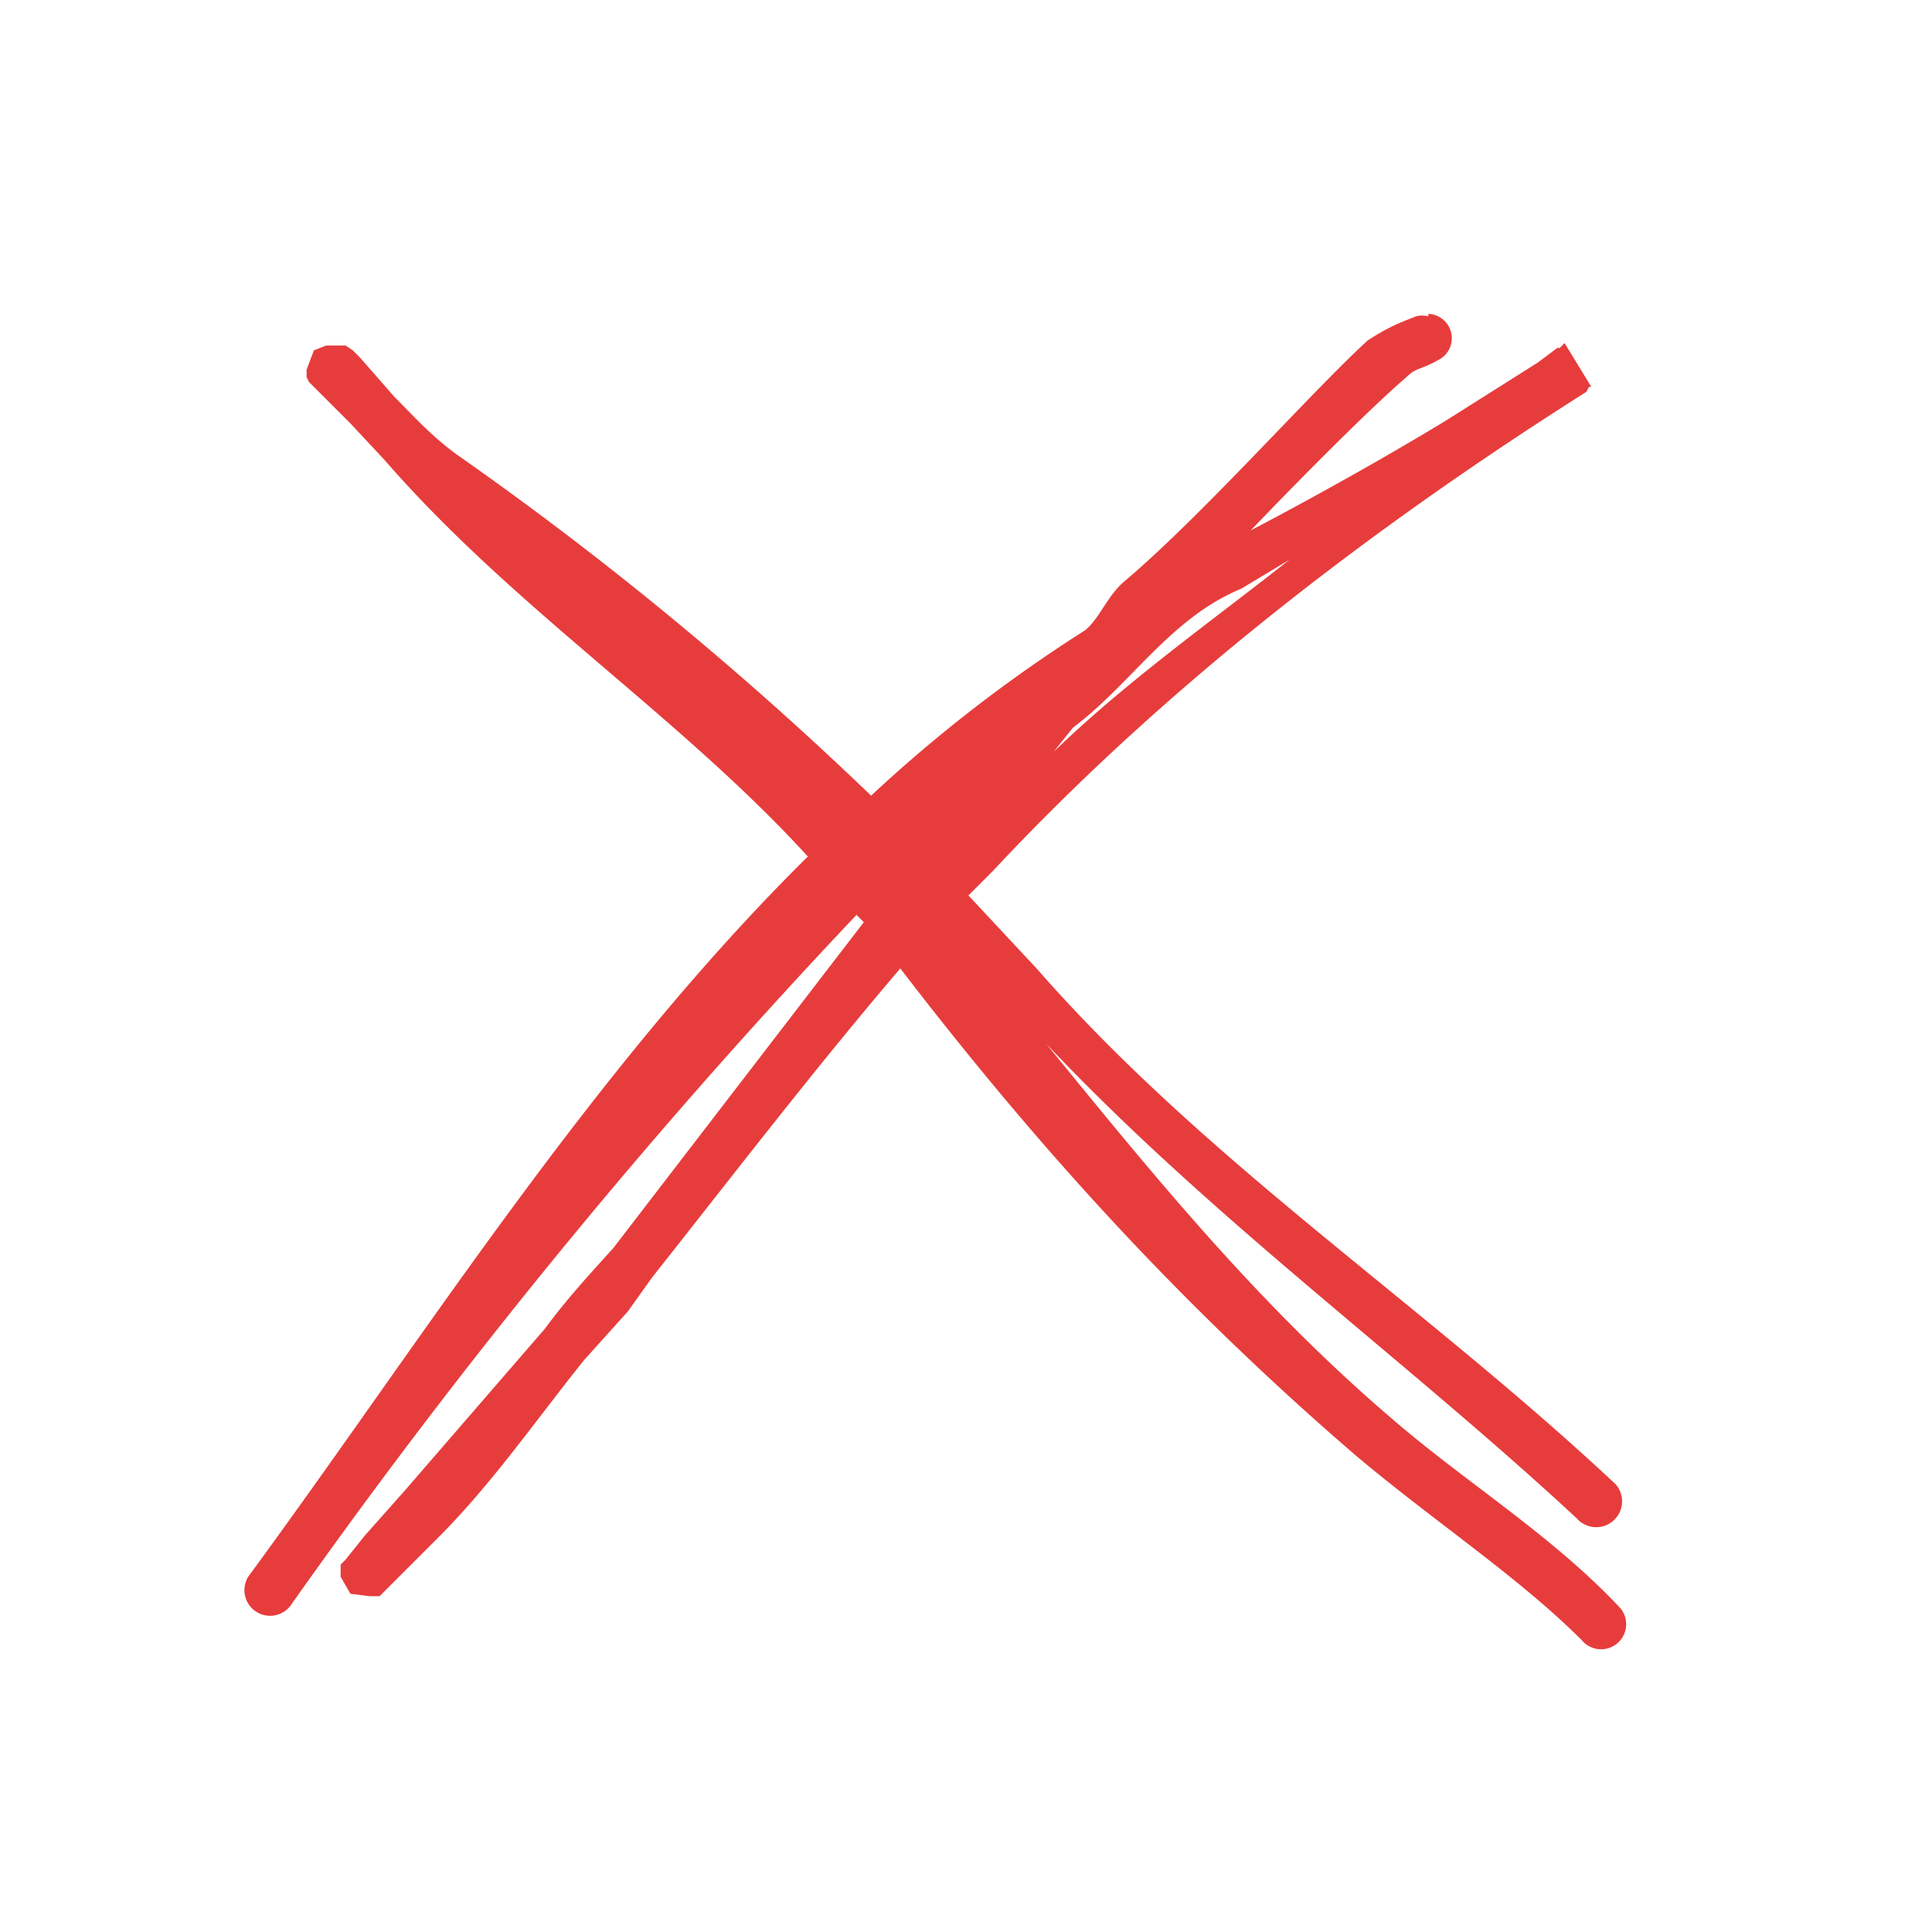 <svg xmlns="http://www.w3.org/2000/svg" viewBox="0 0 7.94 7.94">
  <path fill="#e73c3c" d="M5.87 1.3a.1.1 0 00-.05 0c-.05.02-.11.04-.2.1-.23.21-.68.72-1 .99-.07.06-.1.15-.16.2a6 6 0 00-.88.68c-.53-.51-1.1-.98-1.7-1.4-.11-.08-.18-.16-.26-.24l-.14-.16-.03-.03-.03-.02h-.01-.03-.04l-.05.02a7.76 7.76 0 00-.03.08v.03l.01.02.03.03.14.14.14.15c.53.61 1.21 1.05 1.74 1.63-.89.88-1.58 1.98-2.3 2.96a.1.1 0 10.18.11 25.6 25.6 0 012.32-2.83l.03.03-1.03 1.34c-.1.11-.2.22-.28.33l-.58.67-.16.18-.08.1-.02.02a2.85 2.85 0 000 .05l.04.07.08.01h.04l.02-.02.04-.04.18-.18c.22-.22.4-.48.6-.73l.18-.2.1-.14c.34-.43.67-.86 1.02-1.27.56.73 1.15 1.38 1.87 2 .32.27.67.5.93.76a.1.1 0 10.16-.13c-.28-.3-.64-.52-.94-.78-.55-.47-.98-1-1.42-1.54.68.72 1.48 1.3 2.18 1.95a.1.1 0 10.16-.14c-.79-.74-1.68-1.32-2.38-2.12l-.28-.3.1-.1c.7-.75 1.54-1.4 2.44-1.97l.01-.02a.06.06 0 00.01 0l-.11-.18-.02.02H6.4l-.08.06-.38.24c-.28.17-.59.34-.8.45.23-.24.5-.51.64-.63.04-.04.06-.03.13-.07a.1.1 0 00-.04-.19zM5.3 2.3c-.33.26-.67.5-.97.79l.08-.1c.24-.18.4-.45.69-.57l.2-.12z" />
</svg>

